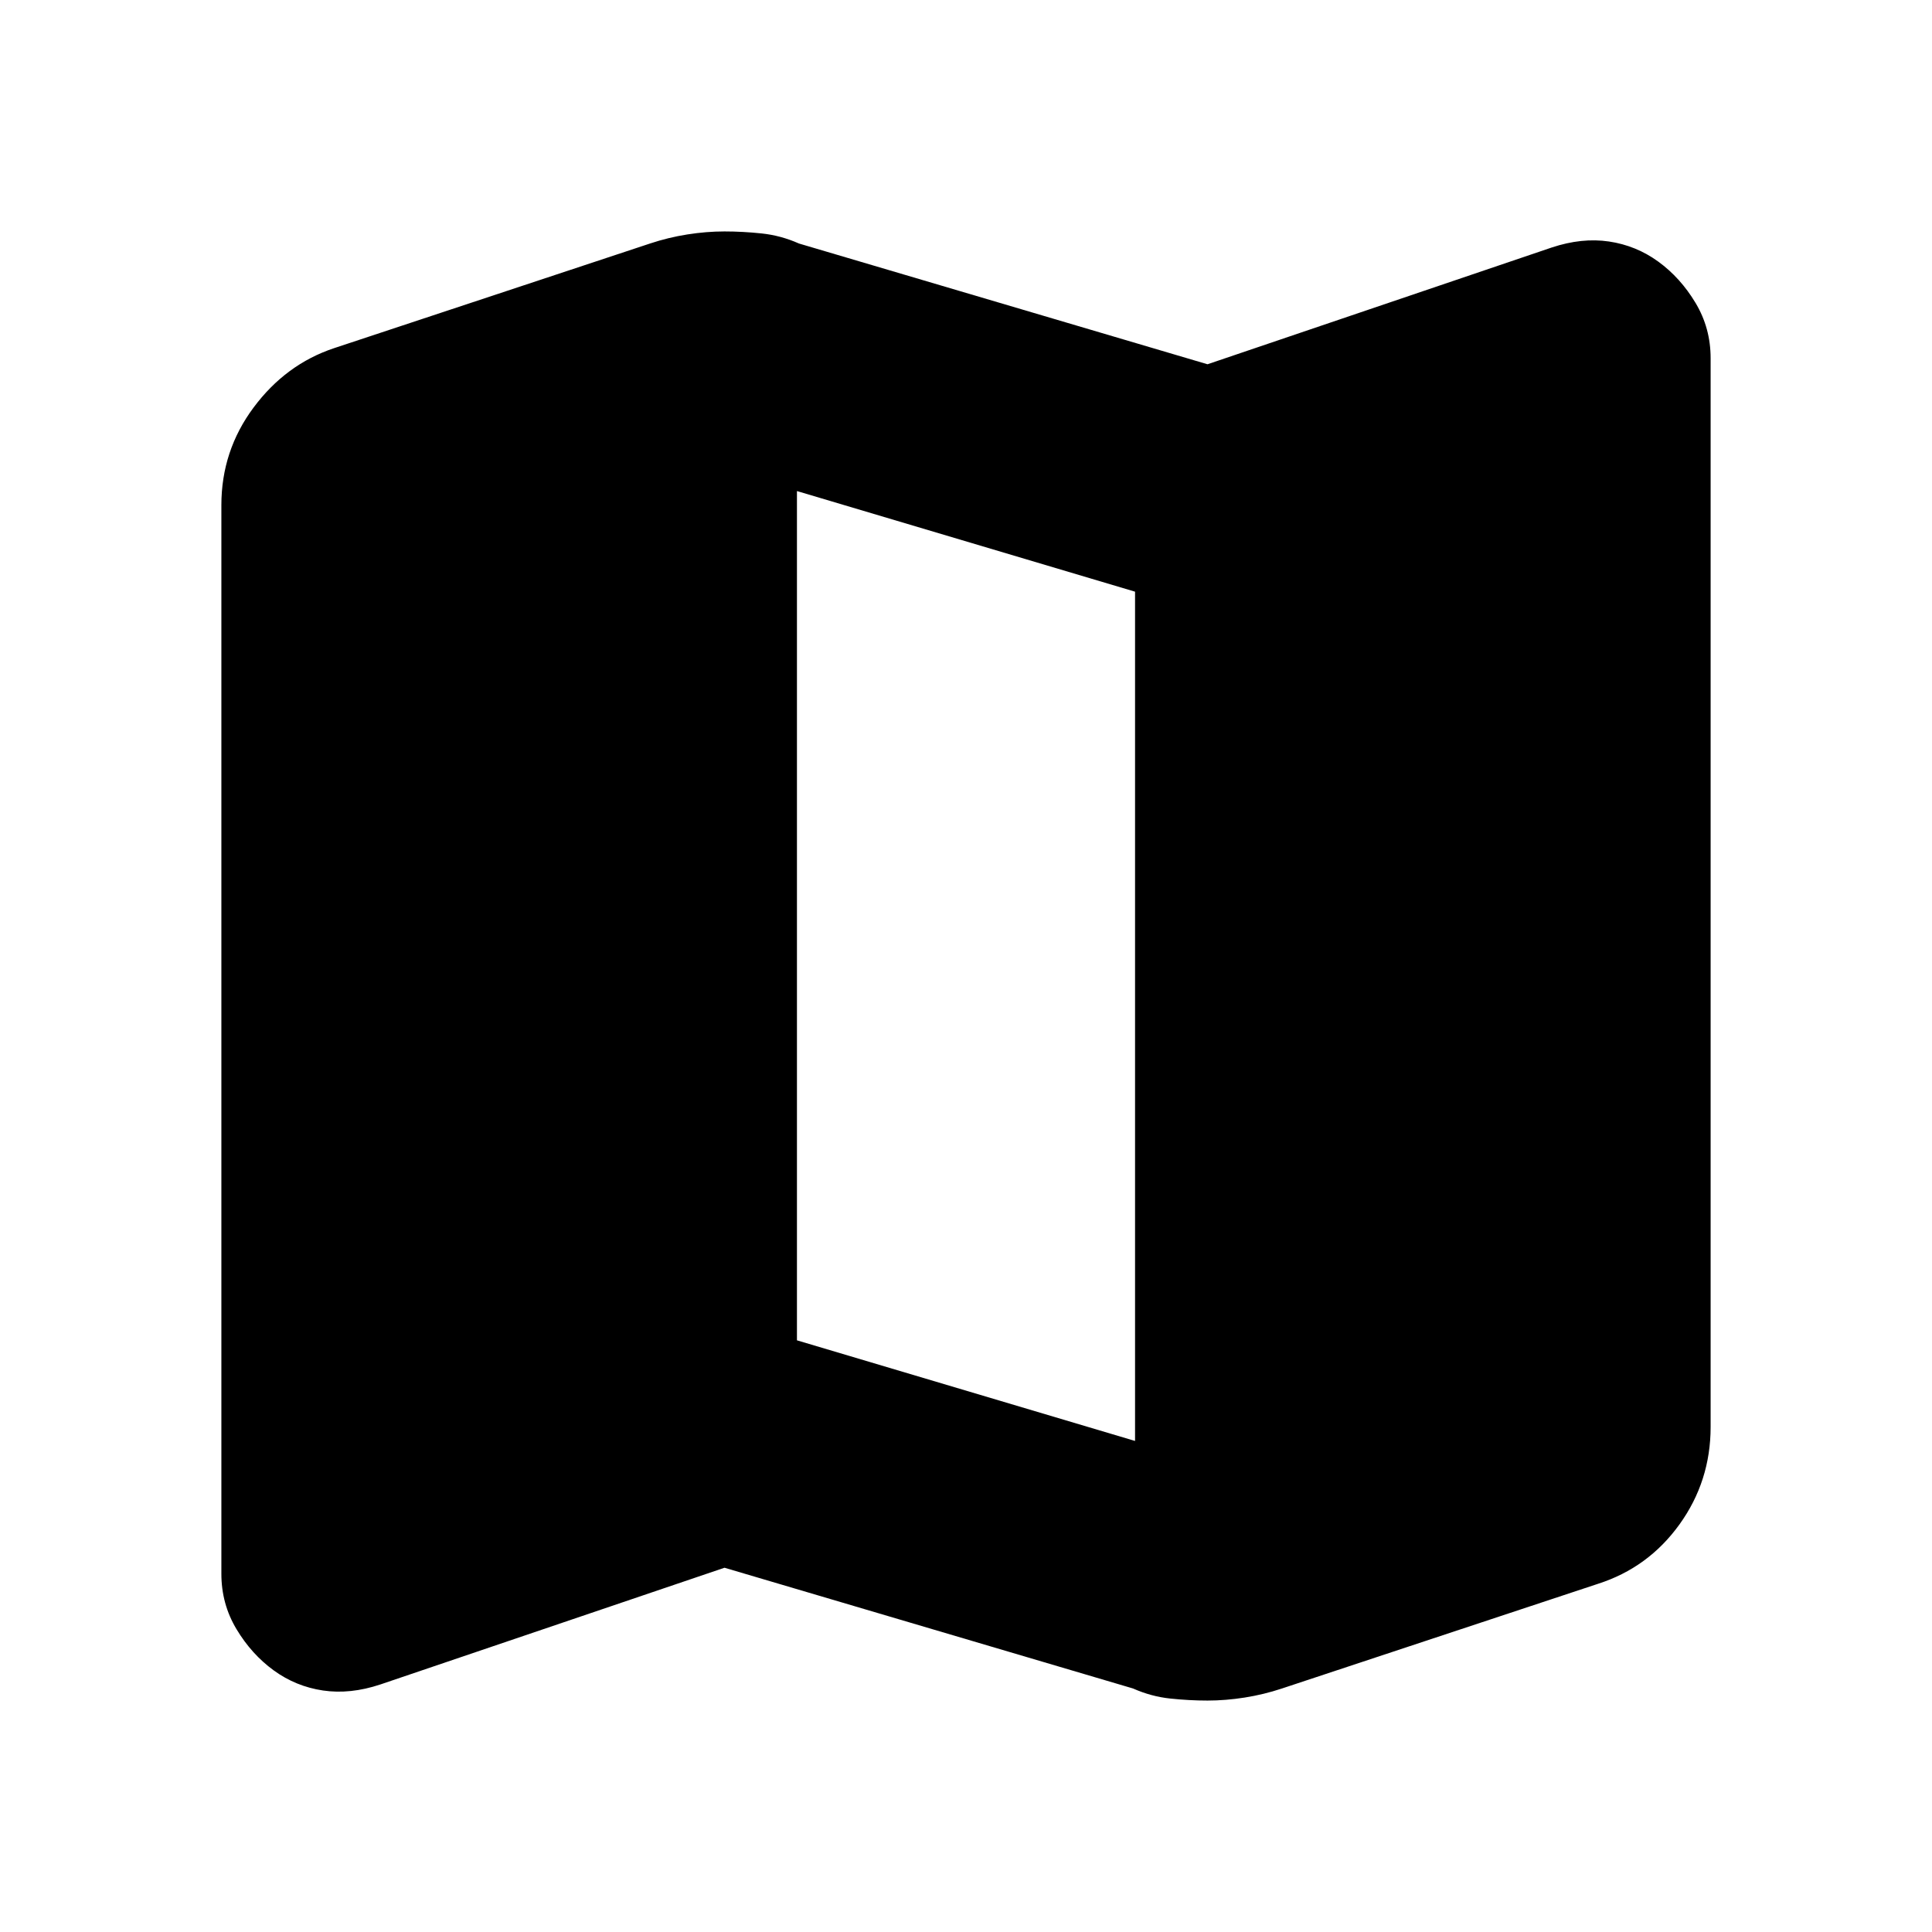 <svg xmlns="http://www.w3.org/2000/svg" height="20" viewBox="0 -960 960 960" width="20"><path d="m563-121-203-60-171 58q-15 5-28.5 3T136-130q-11-8-18.5-20.5T110-178v-531q0-27 16-48.5t40-29.5l157-52q9-3 18.5-4.5T360-845q9 0 18.5 1t18.5 5l203 60 171-58q15-5 28.5-3t24.5 10q11 8 18.5 20.5T850-782v531q0 27-15.5 48.5T794-173l-157 52q-9 3-18.5 4.5T600-115q-9 0-18.5-1t-18.5-5Zm1-123v-422l-168-50v422l168 50Z"/></svg>
